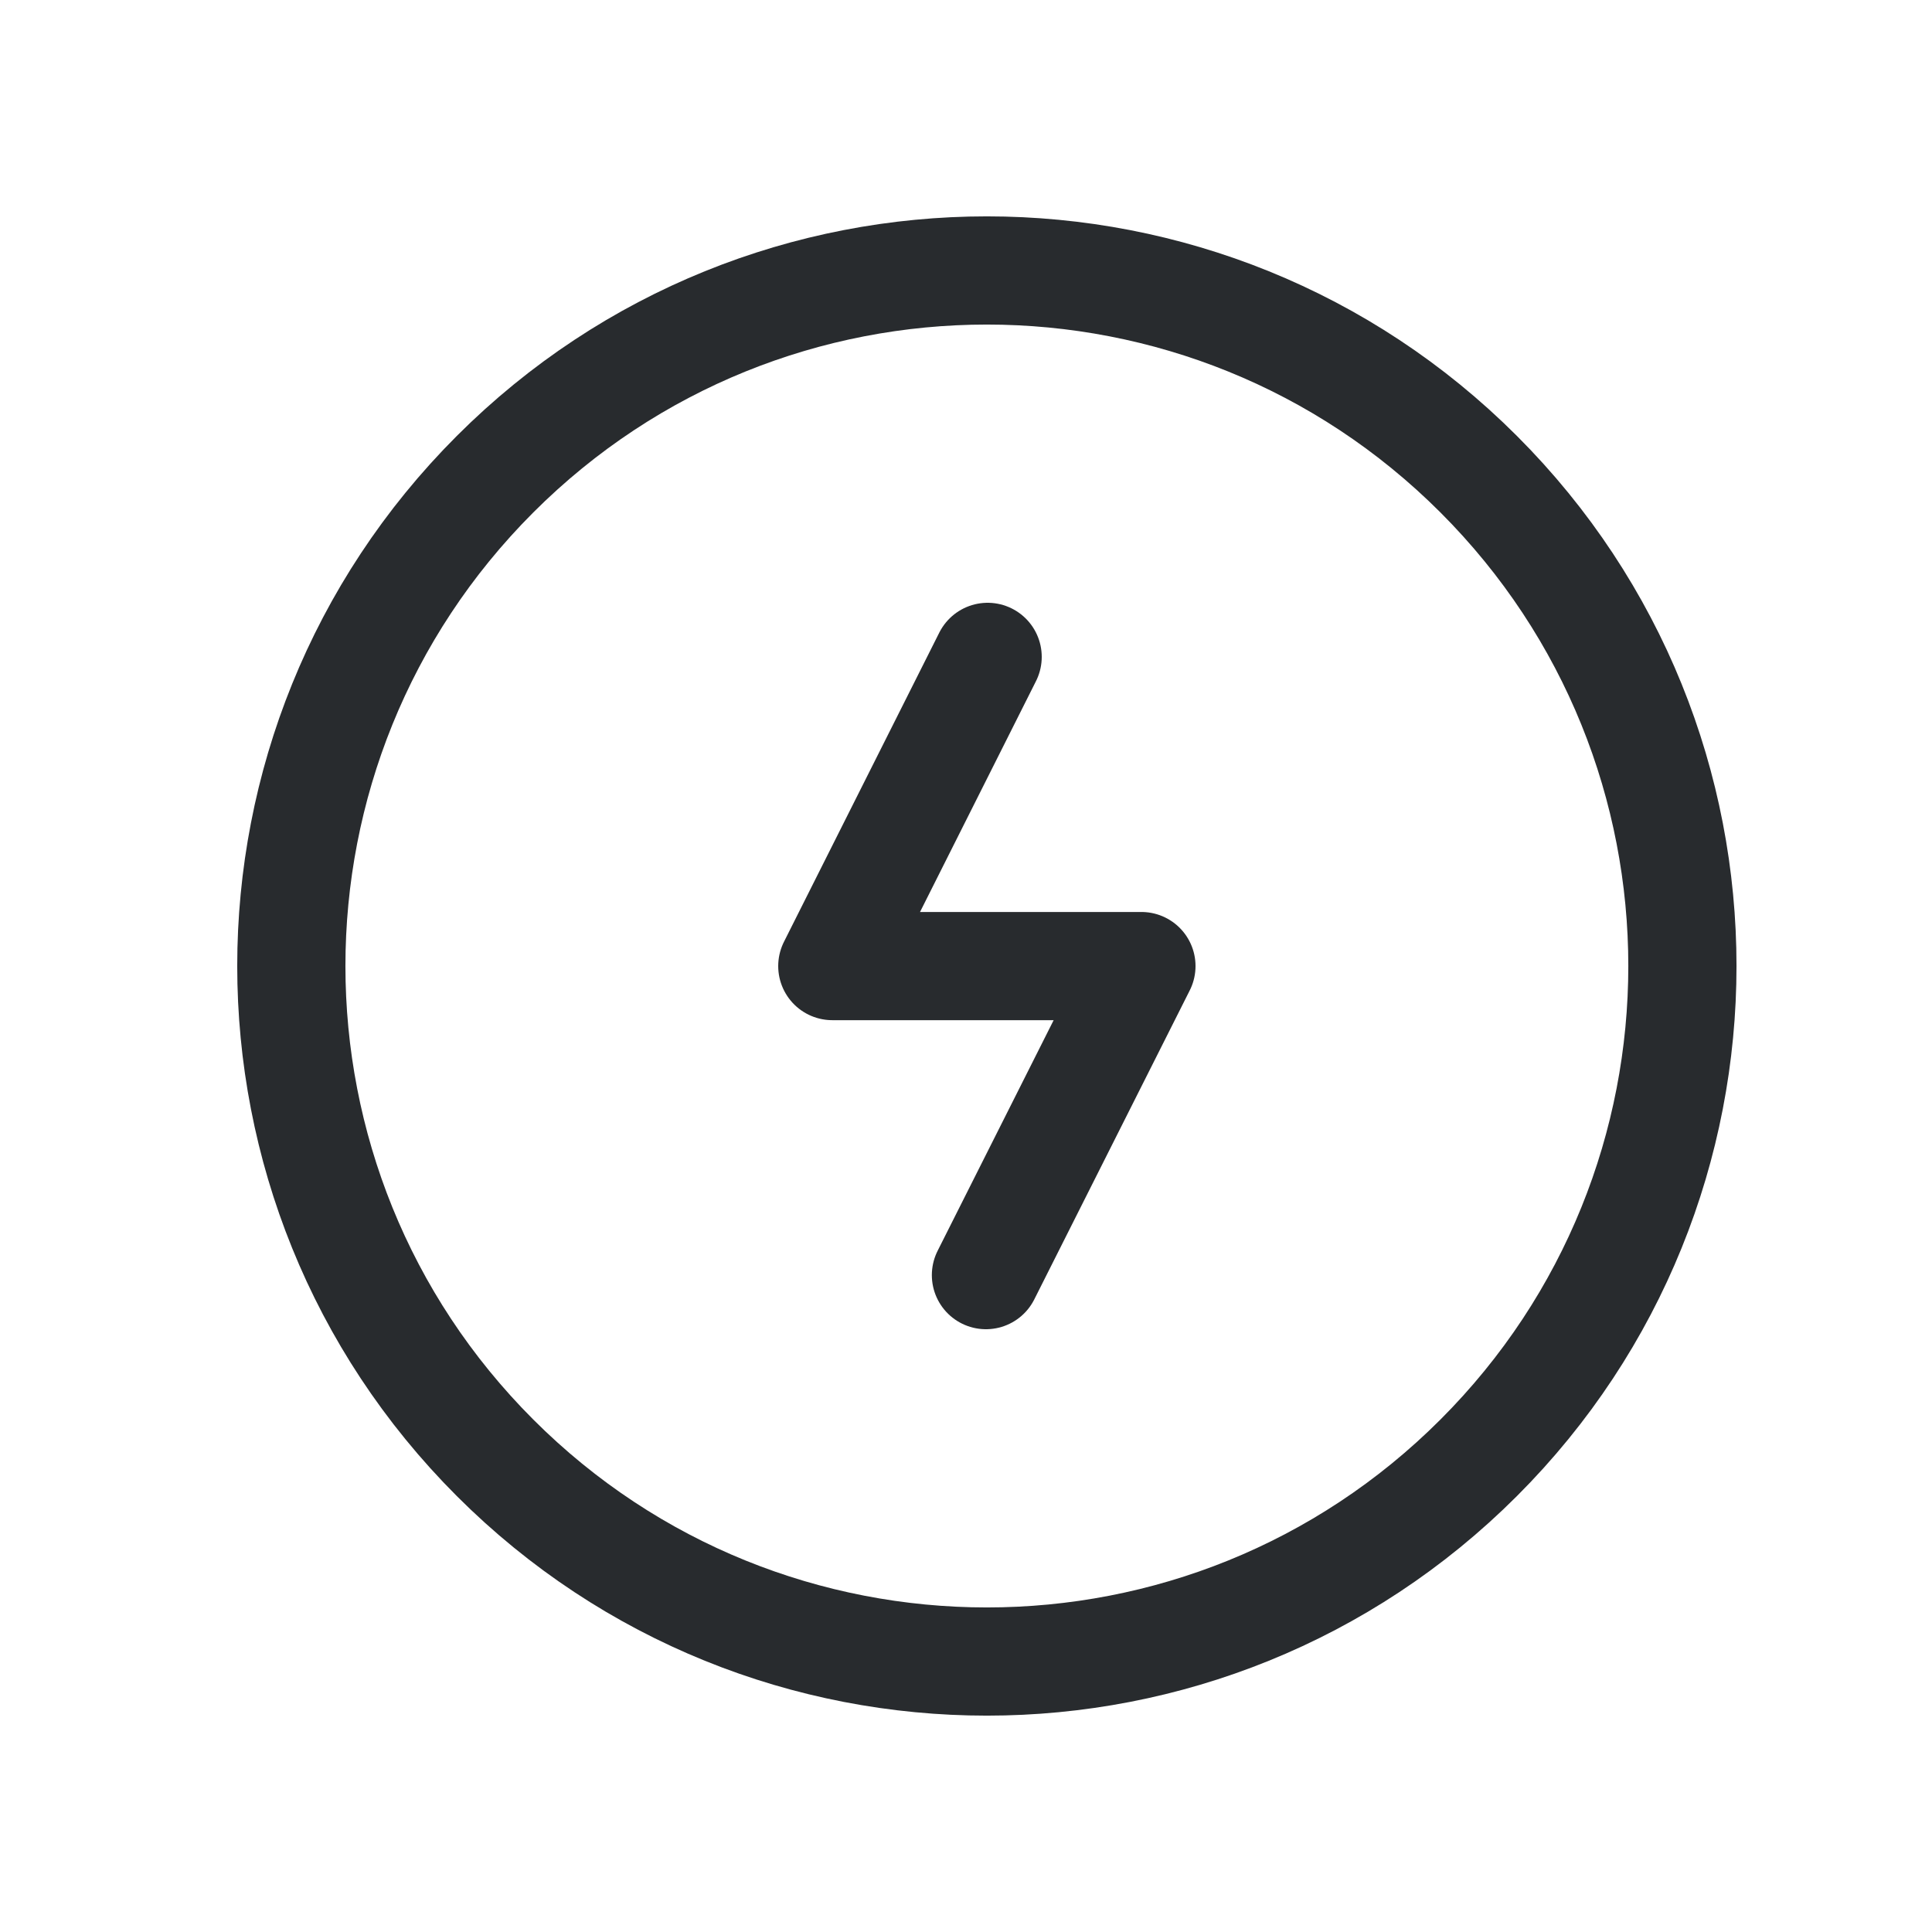 <svg xmlns="http://www.w3.org/2000/svg" width="25" height="25" viewBox="0 0 25 25" fill="none">
<path d="M19.134 6.136C22.649 9.651 22.649 15.349 19.134 18.864C15.619 22.379 9.921 22.379 6.406 18.864C2.891 15.349 2.891 9.651 6.406 6.136C9.921 2.621 15.619 2.621 19.134 6.136Z" stroke="#282B2E" stroke-width="1.4" stroke-linecap="round" stroke-linejoin="round"/>
<path d="M12.758 16.5L14.77 12.501H10.77L12.78 8.5" stroke="#282B2E" stroke-width="1.4" stroke-linecap="round" stroke-linejoin="round"/>
</svg>